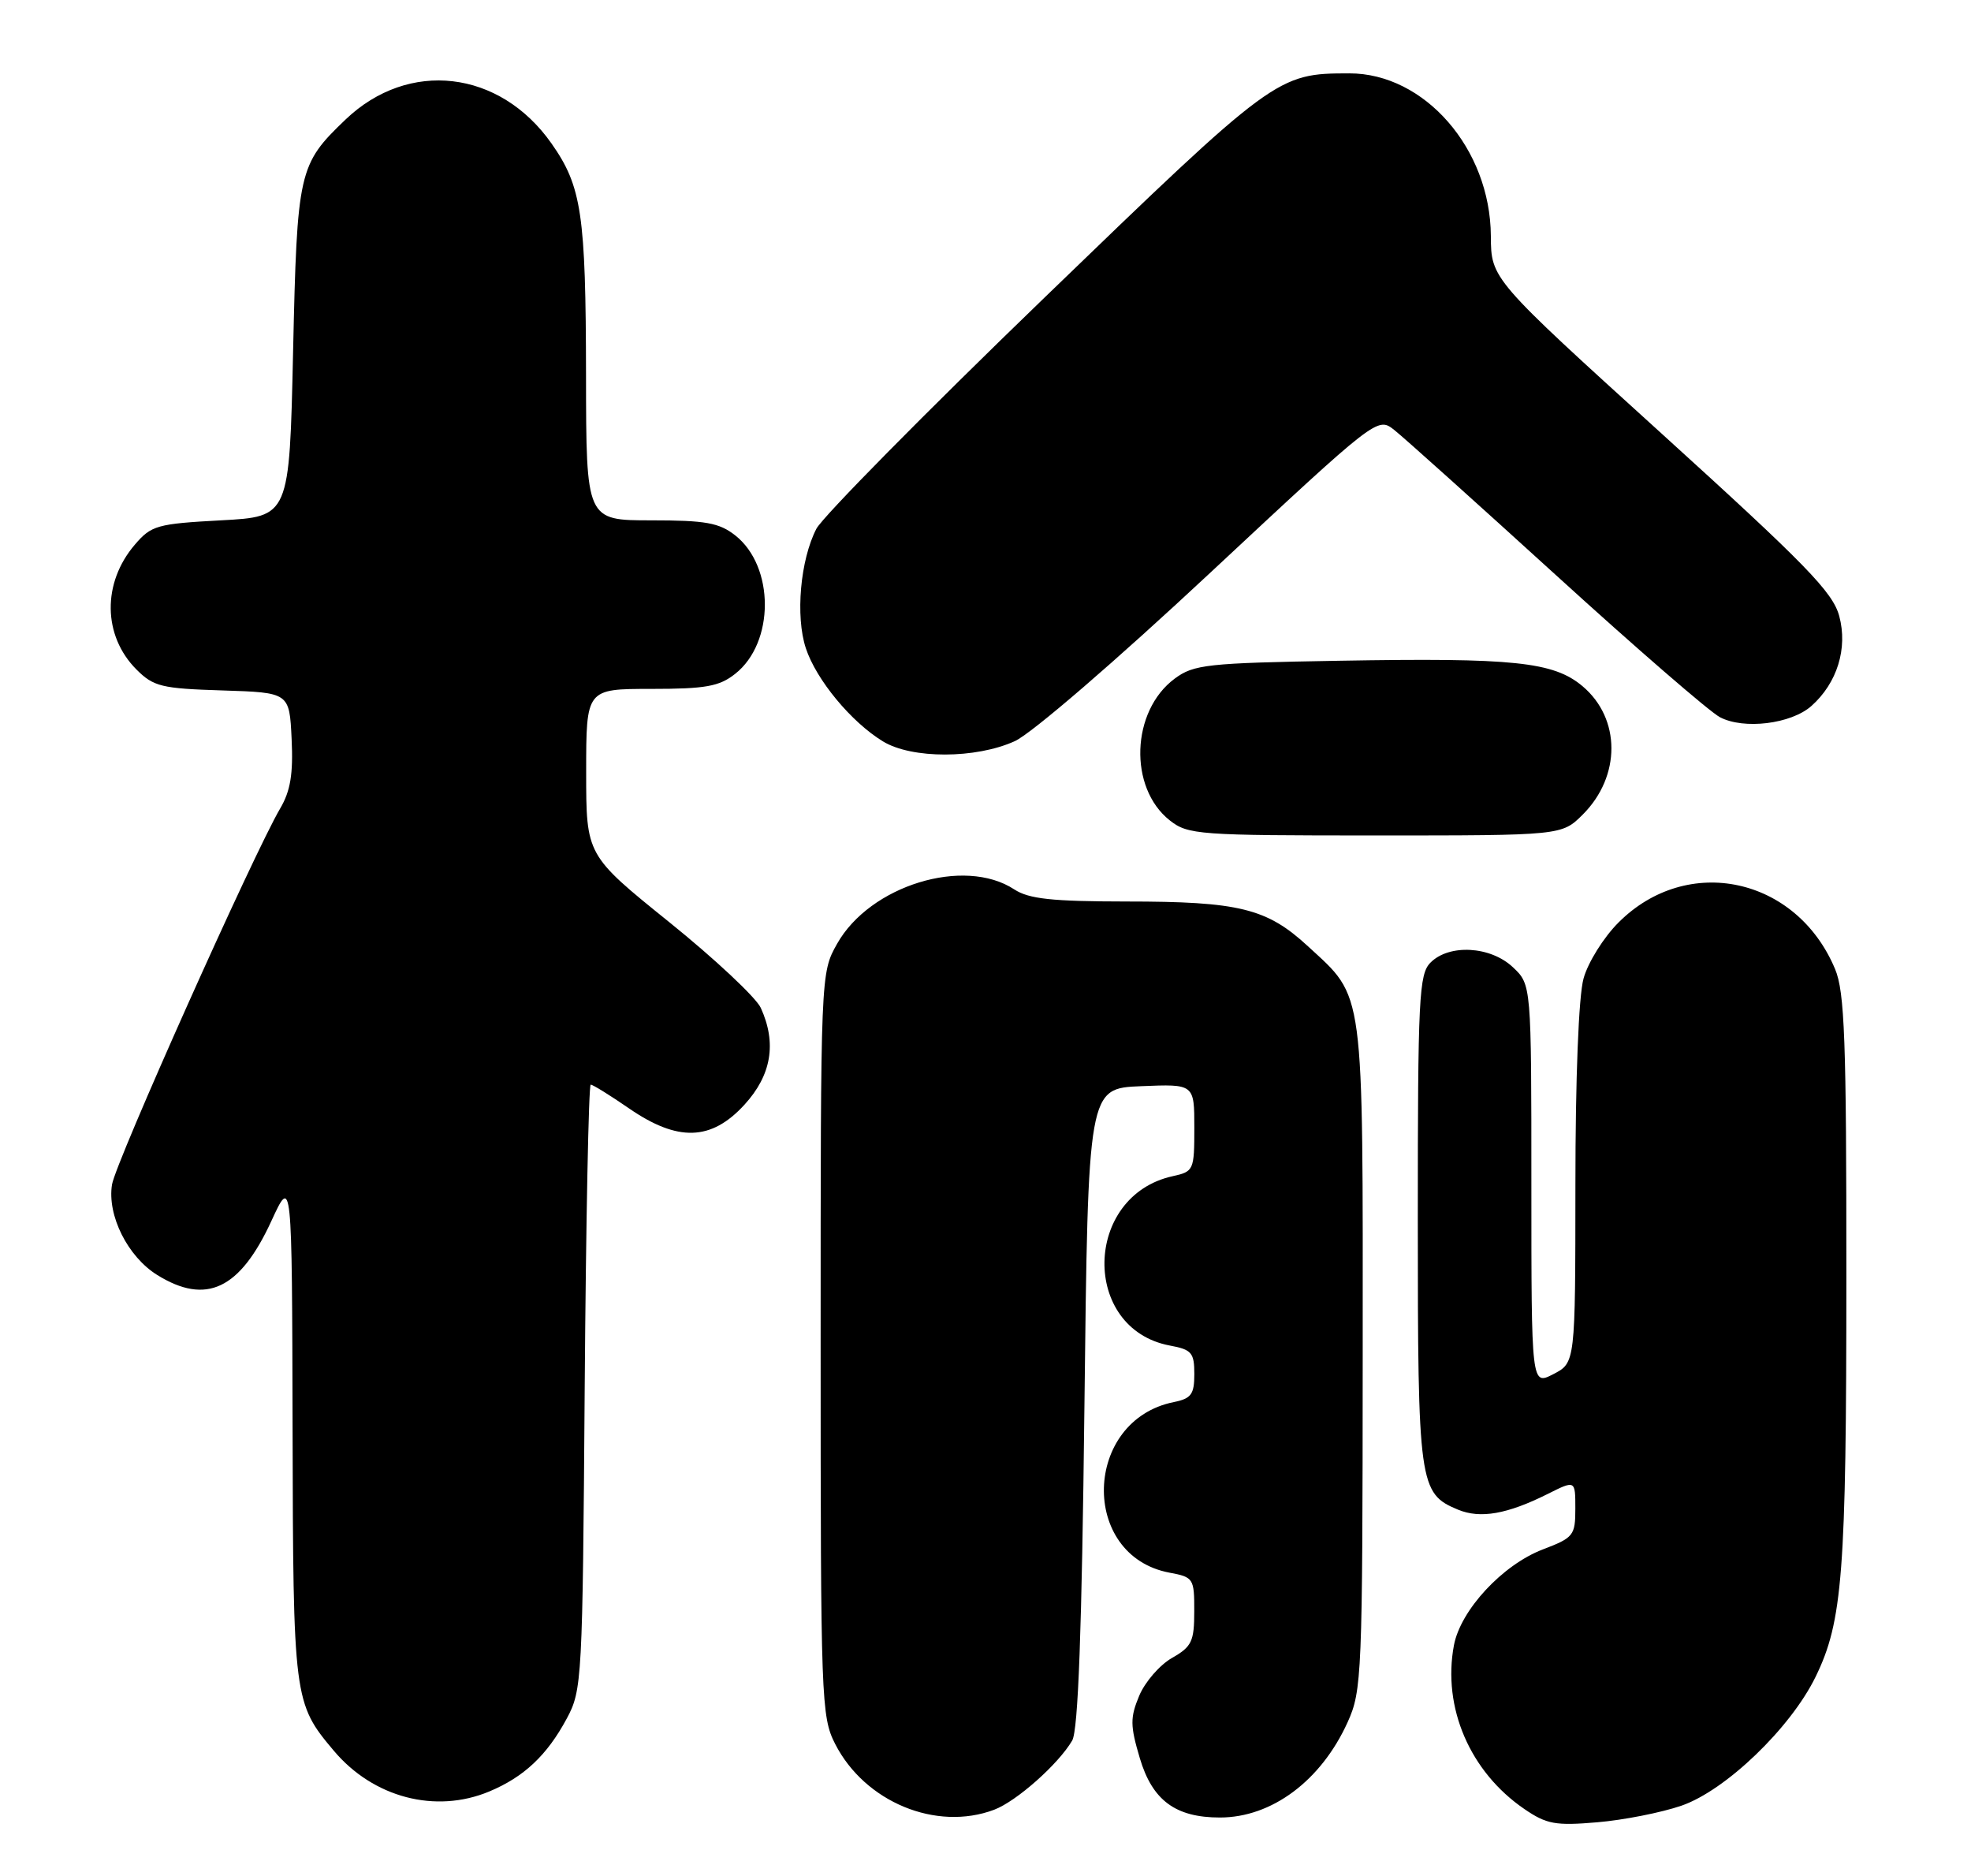 <?xml version="1.0" encoding="UTF-8" standalone="no"?>
<!DOCTYPE svg PUBLIC "-//W3C//DTD SVG 1.1//EN" "http://www.w3.org/Graphics/SVG/1.1/DTD/svg11.dtd" >
<svg xmlns="http://www.w3.org/2000/svg" xmlns:xlink="http://www.w3.org/1999/xlink" version="1.1" viewBox="0 0 269 256">
 <g >
 <path fill="currentColor"
d=" M 229.50 246.38 C 235.53 244.29 244.38 235.79 247.79 228.80 C 251.48 221.25 251.99 214.65 251.99 174.22 C 252.00 141.92 251.76 135.36 250.45 132.23 C 245.20 119.67 230.30 116.46 220.90 125.87 C 218.87 127.89 216.72 131.33 216.12 133.52 C 215.45 135.92 215.01 147.14 215.01 161.72 C 215.00 185.95 215.00 185.95 212.00 187.50 C 209.00 189.05 209.00 189.05 209.00 161.70 C 209.00 134.35 209.00 134.35 206.47 131.97 C 203.42 129.10 197.79 128.78 195.24 131.34 C 193.66 132.91 193.50 136.10 193.50 166.38 C 193.50 202.55 193.67 203.79 198.98 205.99 C 202.03 207.26 205.72 206.61 211.25 203.84 C 215.00 201.96 215.00 201.96 215.00 205.84 C 215.00 209.52 214.76 209.82 210.56 211.42 C 205.05 213.53 199.34 219.69 198.43 224.50 C 196.84 232.99 200.62 241.77 208.04 246.84 C 211.08 248.92 212.29 249.14 218.00 248.65 C 221.57 248.35 226.75 247.33 229.50 246.38 Z  M 135.68 246.94 C 138.73 245.79 144.45 240.72 146.33 237.50 C 147.15 236.10 147.65 222.54 148.00 192.00 C 148.50 148.50 148.50 148.50 155.75 148.21 C 163.00 147.91 163.00 147.91 163.00 153.88 C 163.00 159.67 162.92 159.86 160.05 160.49 C 147.85 163.17 147.54 181.32 159.66 183.60 C 162.64 184.15 163.00 184.58 163.00 187.49 C 163.00 190.25 162.58 190.83 160.22 191.31 C 147.82 193.79 147.33 212.28 159.61 214.59 C 162.89 215.20 163.00 215.38 162.99 219.86 C 162.99 223.98 162.65 224.69 159.95 226.23 C 158.28 227.18 156.27 229.50 155.48 231.38 C 154.23 234.38 154.24 235.45 155.56 239.90 C 157.27 245.66 160.43 248.00 166.49 248.00 C 173.57 248.00 180.30 242.98 183.92 235.00 C 185.87 230.69 185.96 228.63 185.98 185.15 C 186.00 134.21 186.28 136.28 178.51 129.12 C 172.90 123.94 169.12 123.01 153.71 123.01 C 143.56 123.00 140.42 122.66 138.43 121.36 C 131.58 116.87 118.71 120.83 114.24 128.79 C 112.00 132.77 112.00 132.82 112.00 183.43 C 112.00 231.91 112.08 234.25 113.98 237.96 C 118.03 245.89 127.77 249.92 135.68 246.94 Z  M 66.77 244.45 C 71.51 242.47 74.65 239.52 77.35 234.50 C 79.44 230.62 79.51 229.27 79.80 189.25 C 79.97 166.56 80.34 148.00 80.62 148.00 C 80.91 148.00 83.25 149.45 85.82 151.22 C 92.50 155.83 97.07 155.69 101.60 150.74 C 105.29 146.71 106.03 142.34 103.83 137.52 C 103.18 136.11 97.56 130.84 91.33 125.82 C 80.00 116.69 80.00 116.69 80.00 105.34 C 80.00 94.00 80.00 94.00 88.87 94.00 C 96.28 94.00 98.16 93.67 100.33 91.95 C 105.73 87.71 105.74 77.30 100.34 73.05 C 98.15 71.33 96.29 71.00 88.87 71.00 C 80.00 71.00 80.00 71.00 79.98 51.25 C 79.95 29.21 79.39 25.44 75.27 19.58 C 68.21 9.53 55.77 8.08 47.16 16.31 C 40.74 22.45 40.55 23.30 40.00 48.00 C 39.50 70.50 39.50 70.50 30.16 71.00 C 21.46 71.47 20.65 71.69 18.42 74.30 C 13.93 79.52 14.02 86.74 18.62 91.35 C 20.96 93.69 22.05 93.95 30.35 94.21 C 39.50 94.50 39.50 94.50 39.80 100.83 C 40.03 105.62 39.64 107.94 38.23 110.33 C 34.60 116.51 15.79 158.55 15.29 161.62 C 14.60 165.83 17.43 171.48 21.47 173.98 C 28.14 178.11 32.74 175.93 37.03 166.62 C 39.85 160.50 39.85 160.50 39.93 194.78 C 40.01 231.82 40.08 232.40 45.56 238.89 C 50.95 245.29 59.44 247.51 66.77 244.45 Z  M 216.03 111.13 C 221.24 105.91 221.22 98.04 215.98 93.63 C 212.02 90.30 206.59 89.74 182.74 90.16 C 164.71 90.47 162.92 90.67 160.32 92.60 C 154.36 97.02 154.00 107.50 159.66 111.95 C 162.14 113.90 163.56 114.00 187.71 114.00 C 213.15 114.00 213.15 114.00 216.03 111.13 Z  M 138.50 101.13 C 140.78 100.10 152.29 90.18 165.25 78.08 C 188.00 56.86 188.00 56.86 190.30 58.68 C 191.57 59.68 201.50 68.60 212.38 78.50 C 223.25 88.40 233.31 97.11 234.73 97.86 C 237.99 99.58 244.45 98.79 247.22 96.33 C 250.74 93.20 252.20 88.47 251.02 84.07 C 250.14 80.79 246.47 77.03 226.74 59.13 C 203.50 38.05 203.50 38.05 203.47 32.19 C 203.40 20.30 194.42 9.99 184.14 10.01 C 174.31 10.02 174.01 10.23 142.54 40.62 C 126.27 56.33 112.27 70.52 111.42 72.15 C 109.22 76.40 108.54 84.09 109.98 88.45 C 111.40 92.76 116.18 98.53 120.50 101.16 C 124.44 103.57 133.19 103.55 138.50 101.13 Z "/>
</g>
</svg>